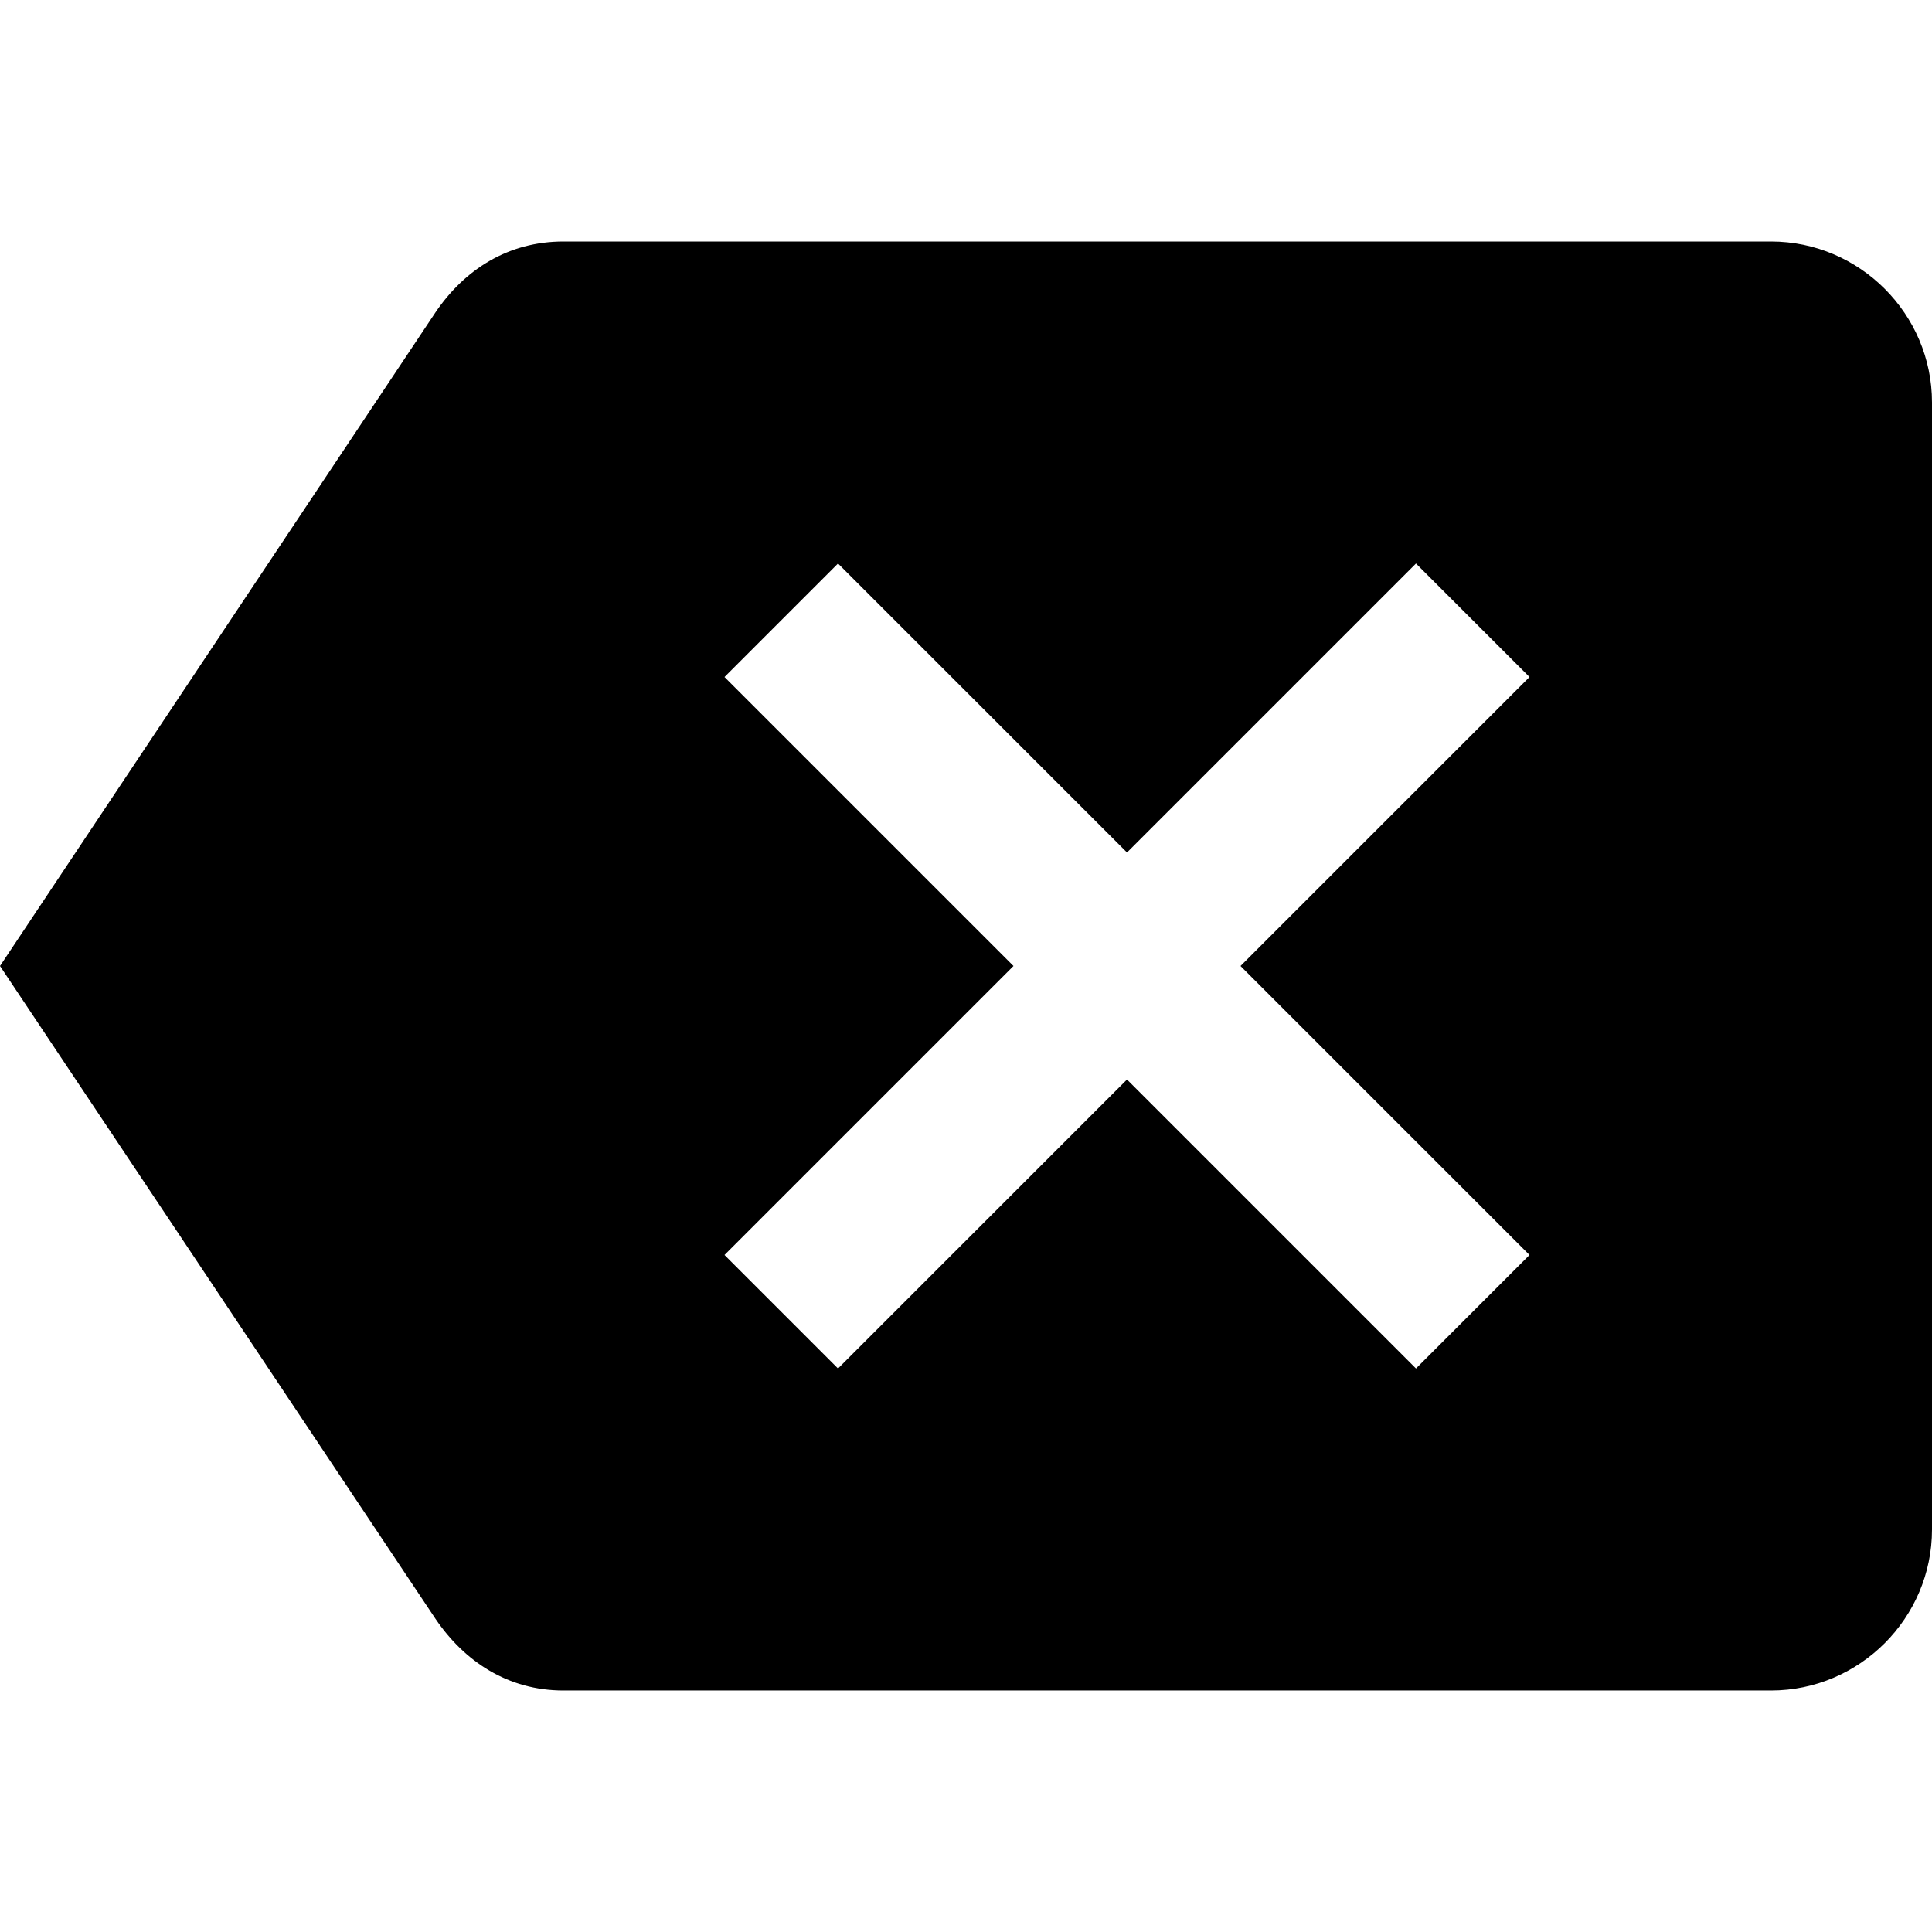 <svg width="46" height="46" fill="currentColor" viewBox="0 0 24 24" xmlns="http://www.w3.org/2000/svg">
  <path fill-rule="evenodd" d="M7 3h15c1.1 0 2 .9 2 2v14c0 1.1-.9 2-2 2H7c-.69 0-1.23-.36-1.59-.89L0 12l5.41-8.12C5.77 3.35 6.31 3 7 3Zm10.59 14L19 15.59 15.41 12 19 8.41 17.59 7 14 10.59 10.41 7 9 8.41 12.59 12 9 15.59 10.41 17 14 13.41 17.59 17Z" clip-rule="evenodd"></path>
</svg>